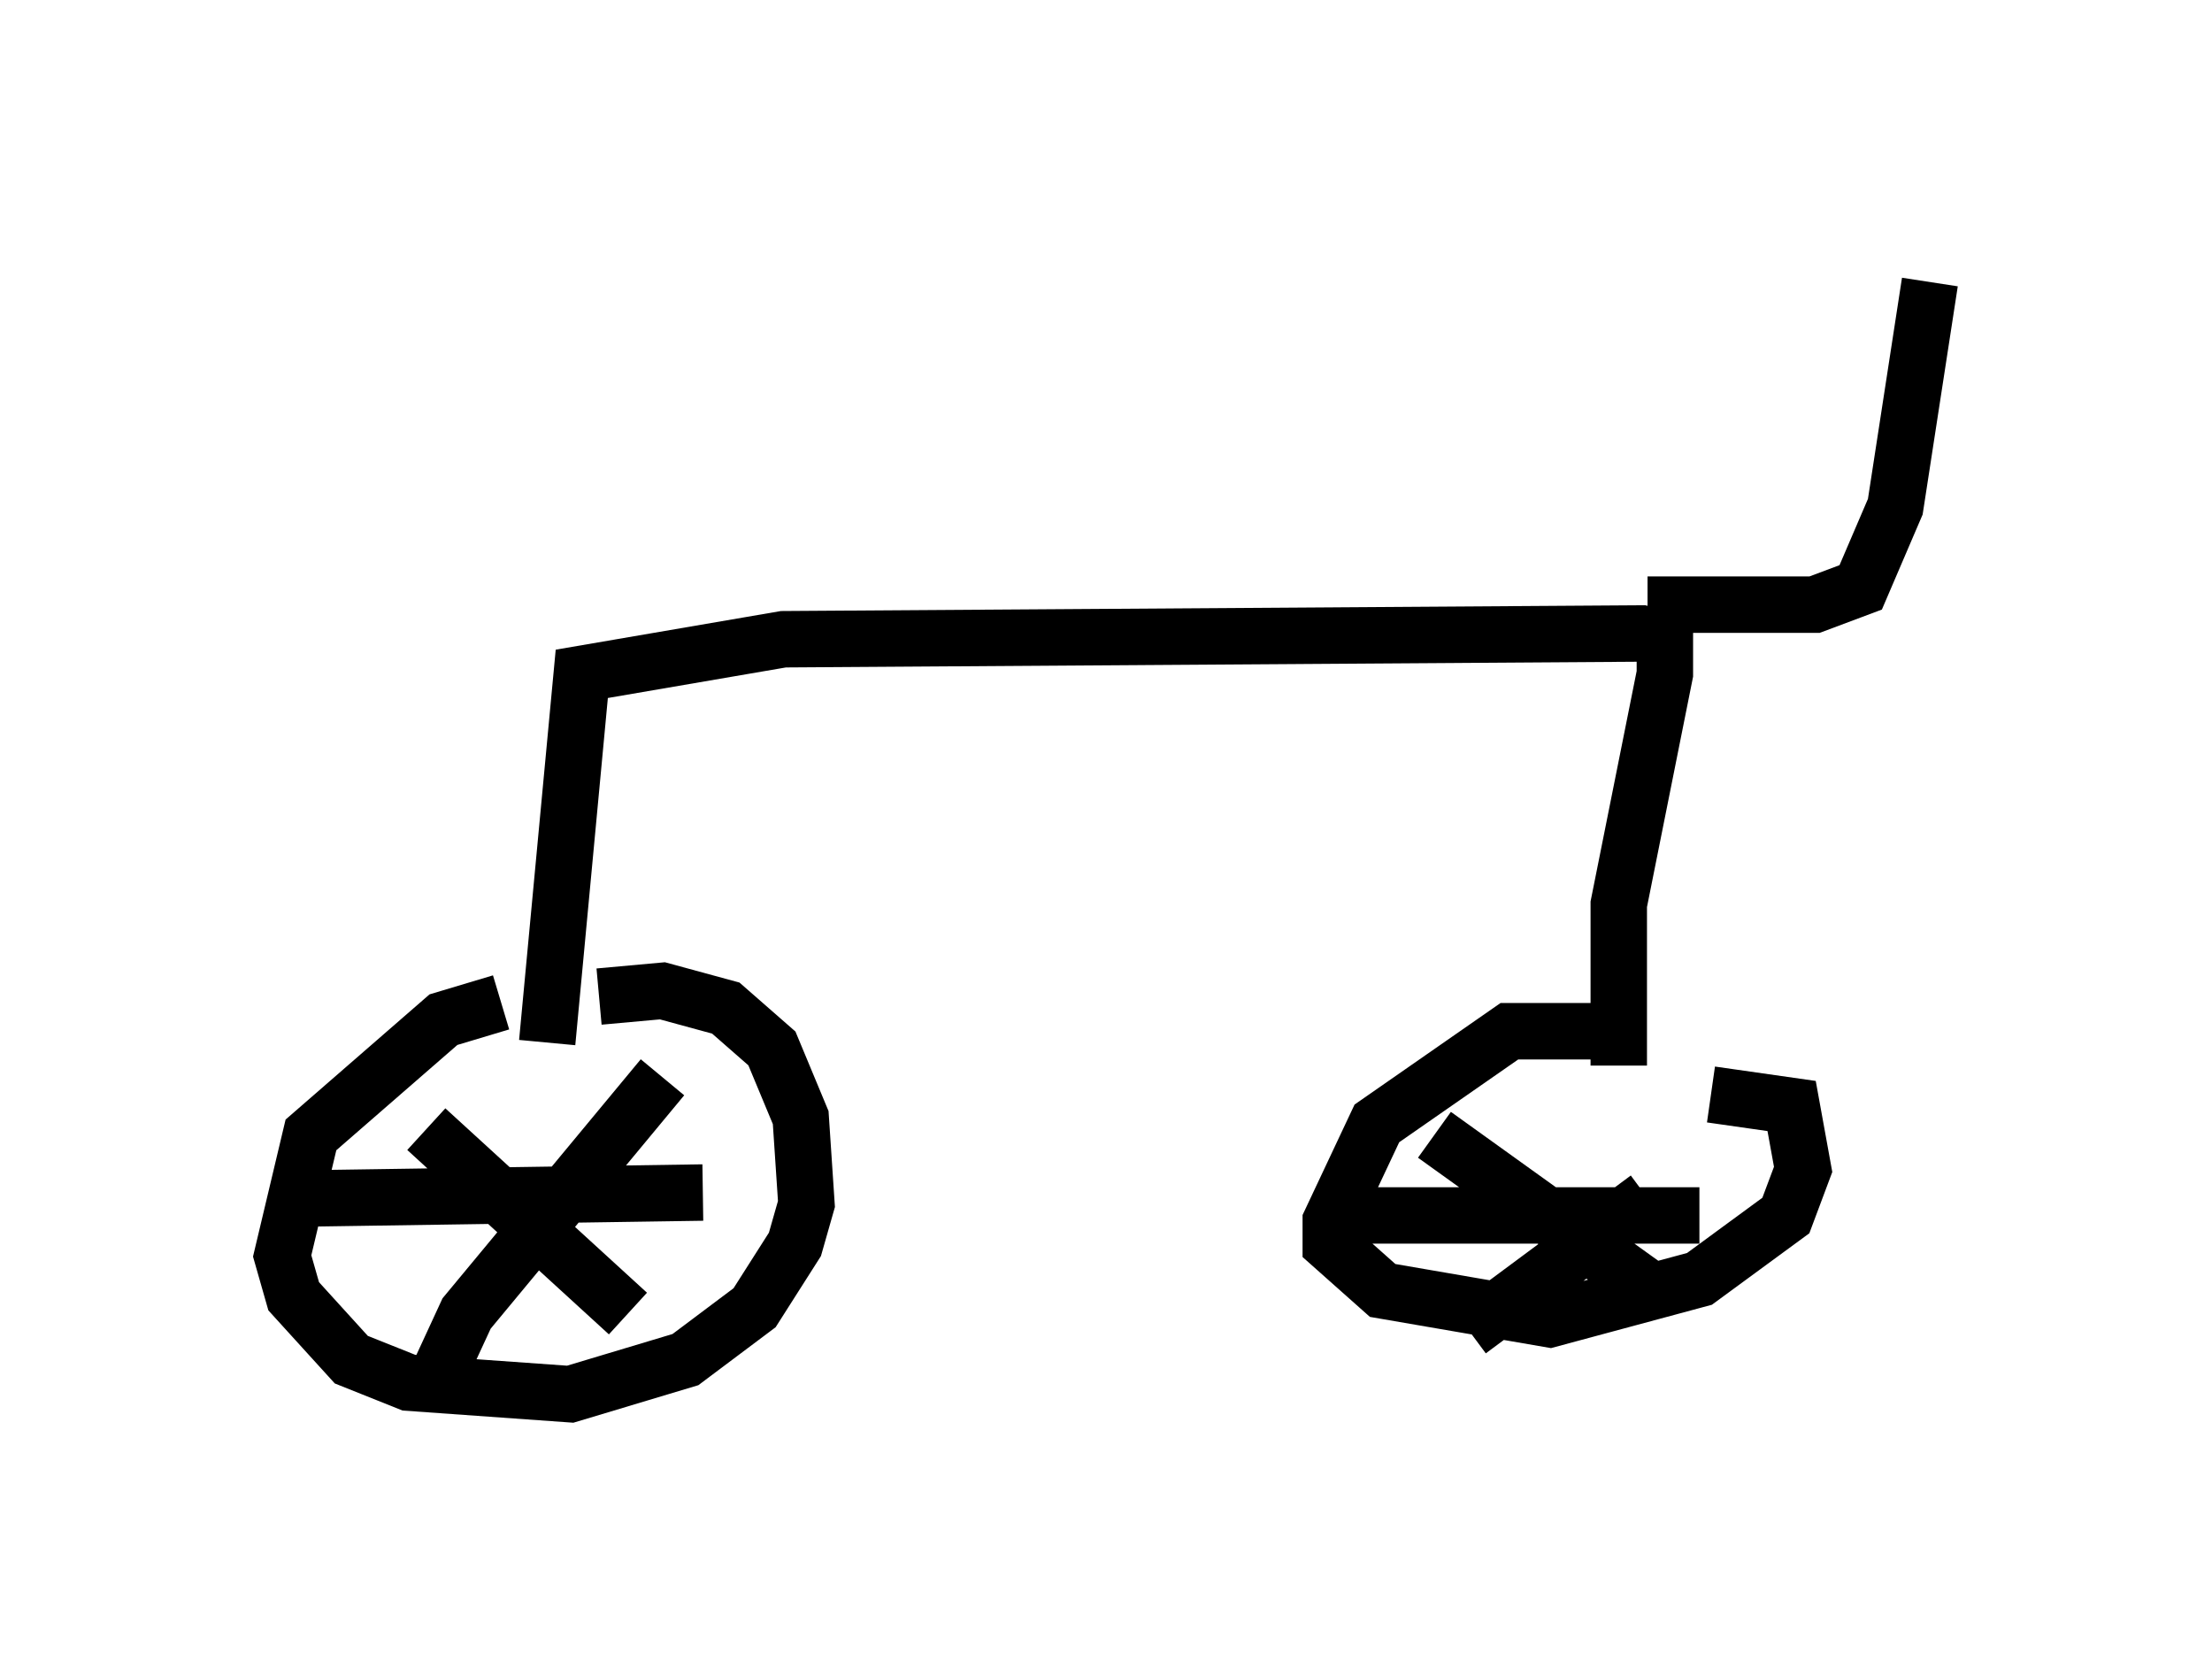 <?xml version="1.0" encoding="utf-8" ?>
<svg baseProfile="full" height="29.702" version="1.1" width="39.196" xmlns="http://www.w3.org/2000/svg" xmlns:ev="http://www.w3.org/2001/xml-events" xmlns:xlink="http://www.w3.org/1999/xlink"><defs /><rect fill="white" height="29.702" width="39.196" x="0" y="0" /><path d="M9.083, 18.373 m-0.204, -0.613 l-1.021, 0.306 -2.348, 2.042 l-0.51, 2.144 0.204, 0.715 l1.021, 1.123 1.021, 0.408 l2.858, 0.204 2.042, -0.613 l1.225, -0.919 0.715, -1.123 l0.204, -0.715 -0.102, -1.531 l-0.51, -1.225 -0.817, -0.715 l-1.123, -0.306 -1.123, 0.102 m-2.96, 6.942 l0.613, -1.327 3.471, -4.185 m-4.185, 0.919 l3.573, 3.267 m-5.513, -2.042 l6.84, -0.102 m16.538, -2.858 l-2.246, 0.0 -2.348, 1.633 l-0.817, 1.735 0.0, 0.408 l0.919, 0.817 2.96, 0.51 l2.654, -0.715 1.531, -1.123 l0.306, -0.817 -0.204, -1.123 l-1.429, -0.204 m-4.288, 4.185 l3.165, -2.348 m-3.777, -1.123 l3.981, 2.858 m-5.921, -1.429 l6.635, 0.0 m-20.417, -3.063 l0.613, -6.533 3.573, -0.613 l15.211, -0.102 0.408, 0.102 l0.0, 0.613 -0.817, 4.083 l0.0, 2.858 m0.51, -8.167 l2.96, 0.0 0.817, -0.306 l0.613, -1.429 0.613, -3.981 " fill="none" stroke="black" stroke-width="1" /></svg>